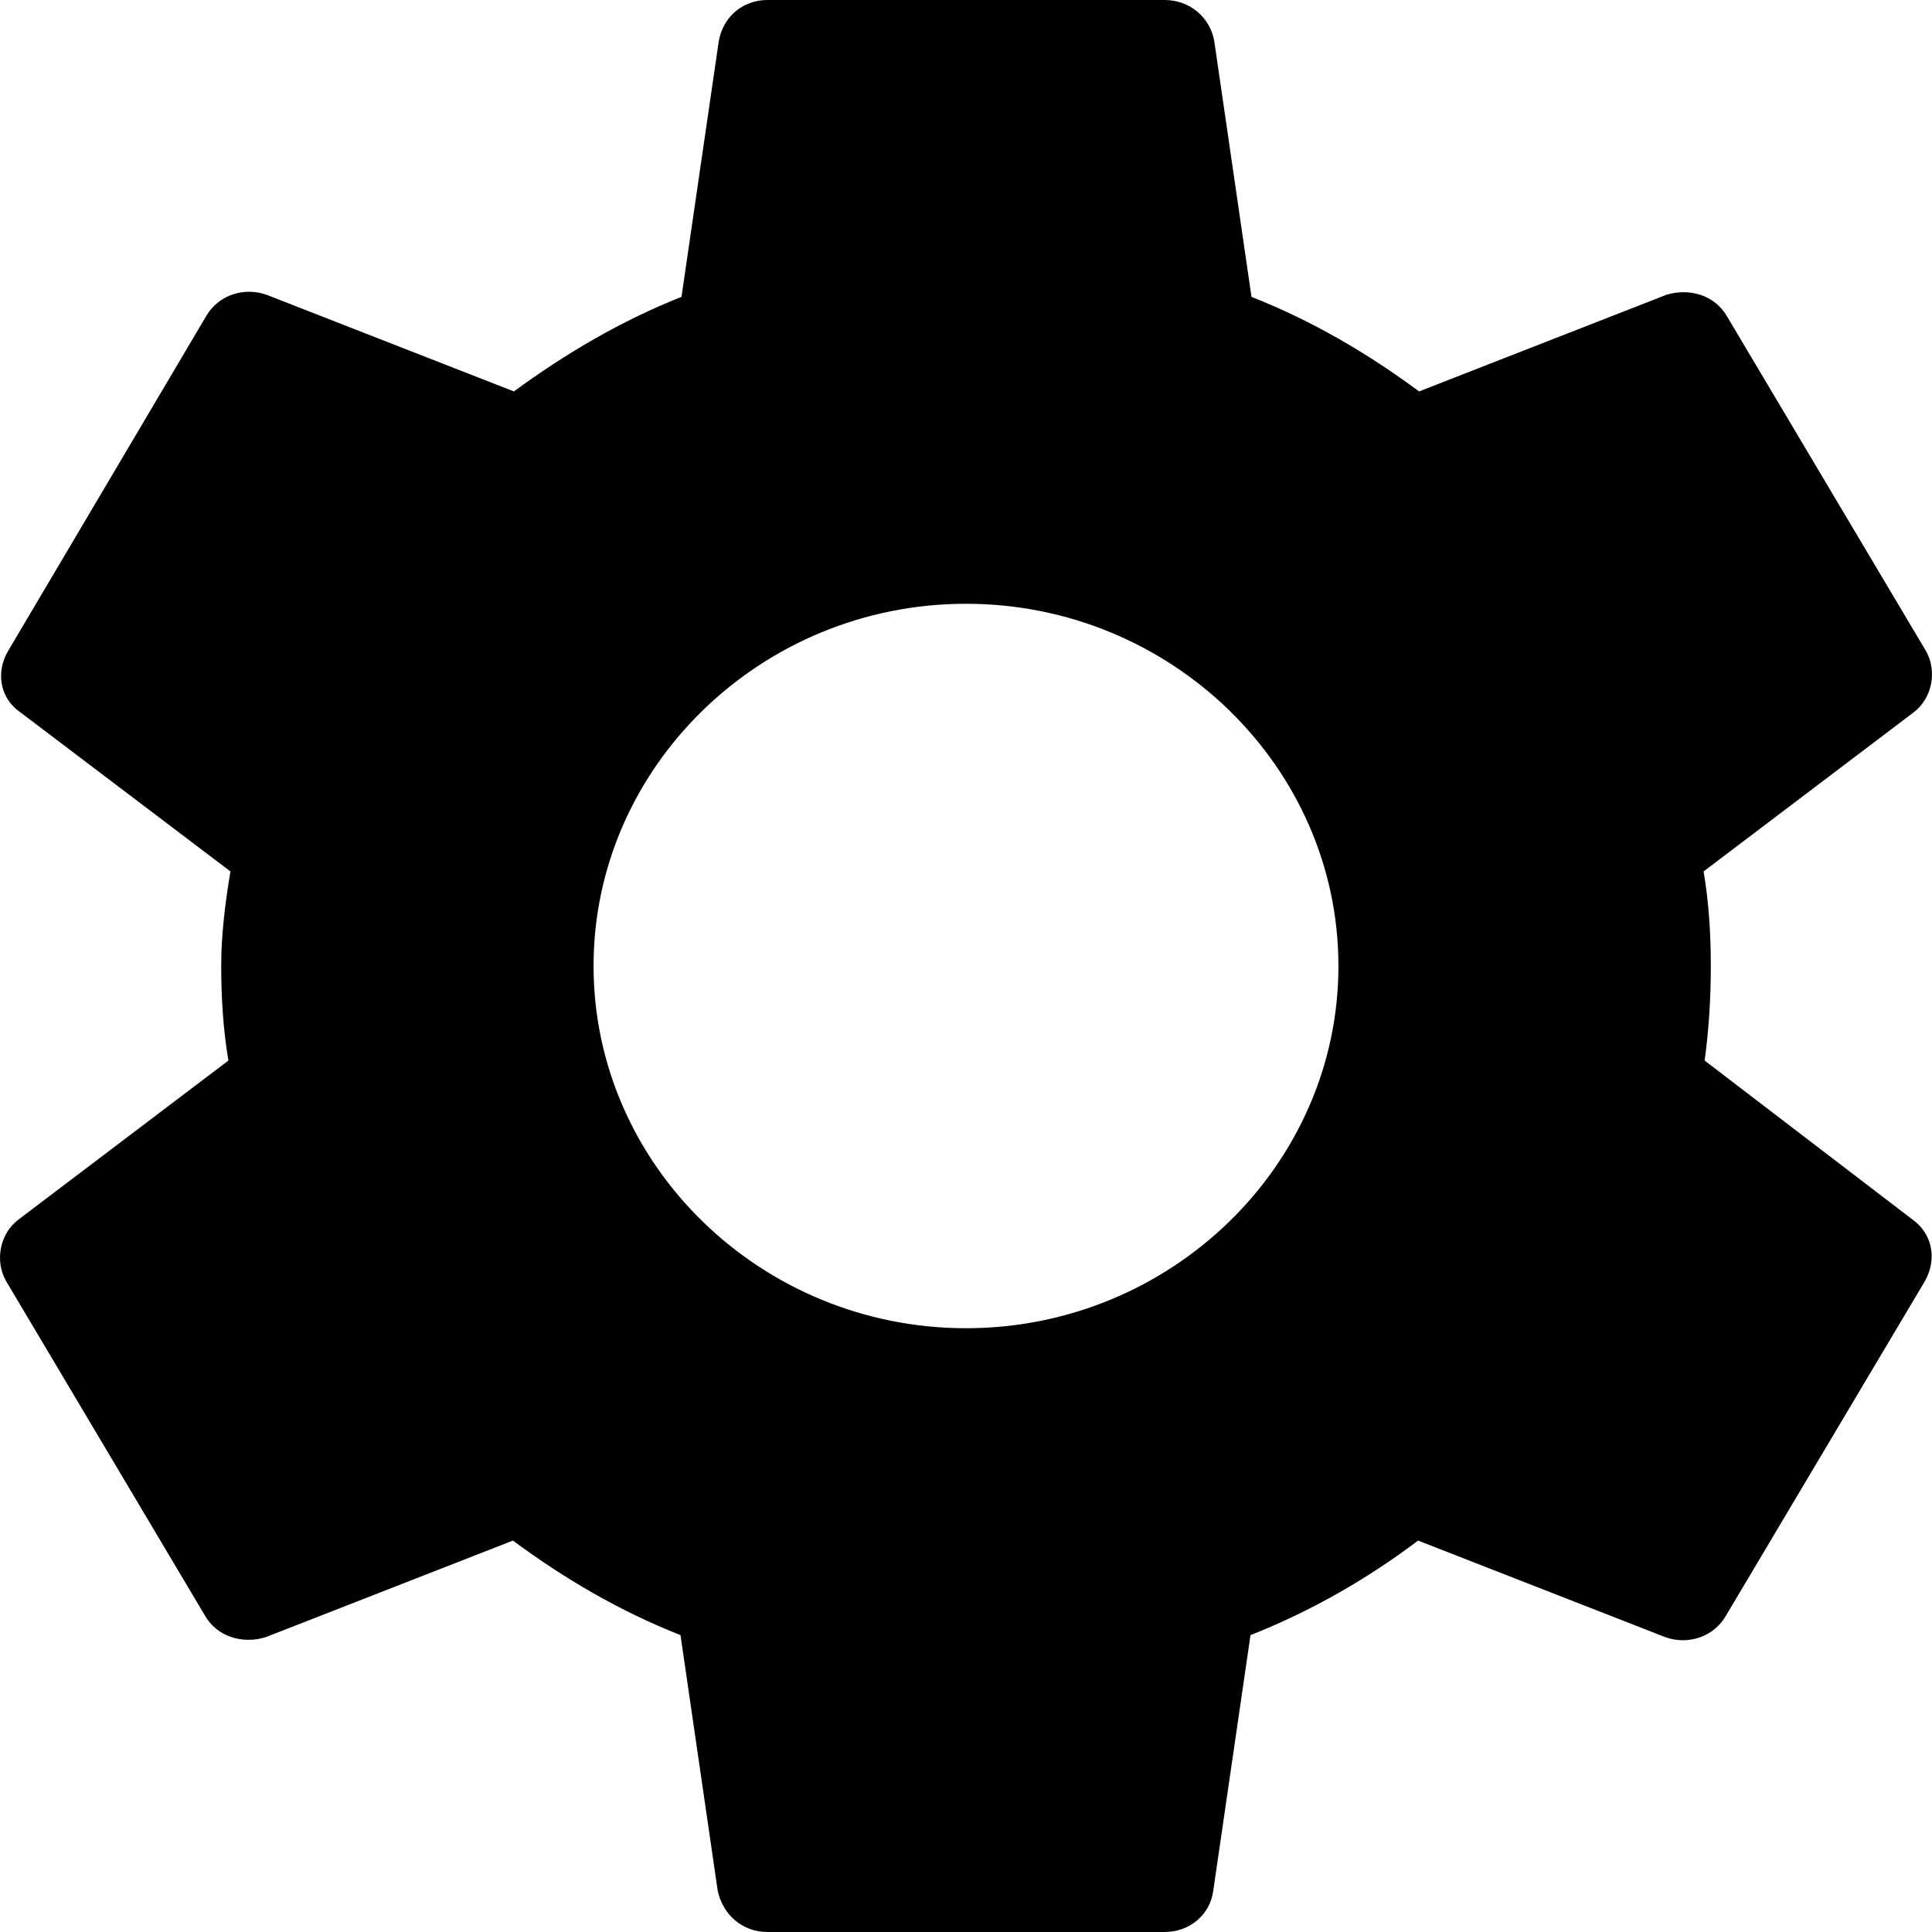 <svg width="35" height="35" viewBox="0 0 35 35" fill="none" xmlns="http://www.w3.org/2000/svg">
<path d="M30.881 19.213C30.956 18.667 30.993 18.102 30.993 17.5C30.993 16.917 30.956 16.333 30.862 15.787L34.666 12.906C35.004 12.651 35.097 12.159 34.891 11.794L31.293 5.742C31.068 5.341 30.6 5.214 30.187 5.341L25.708 7.091C24.771 6.398 23.778 5.815 22.672 5.378L21.998 0.747C21.923 0.31 21.548 0 21.098 0H13.902C13.452 0 13.096 0.31 13.021 0.747L12.346 5.378C11.241 5.815 10.229 6.417 9.31 7.091L4.831 5.341C4.419 5.195 3.951 5.341 3.726 5.742L0.146 11.794C-0.079 12.177 -0.004 12.651 0.371 12.906L4.175 15.787C4.082 16.333 4.007 16.935 4.007 17.5C4.007 18.065 4.044 18.667 4.138 19.213L0.334 22.094C-0.004 22.349 -0.097 22.841 0.109 23.206L3.707 29.258C3.932 29.659 4.4 29.787 4.813 29.659L9.292 27.909C10.229 28.602 11.222 29.185 12.328 29.622L13.002 34.253C13.096 34.69 13.452 35 13.902 35H21.098C21.548 35 21.923 34.69 21.979 34.253L22.654 29.622C23.759 29.185 24.771 28.602 25.69 27.909L30.169 29.659C30.581 29.805 31.049 29.659 31.274 29.258L34.873 23.206C35.097 22.805 35.004 22.349 34.648 22.094L30.881 19.213ZM17.5 24.062C13.789 24.062 10.753 21.109 10.753 17.5C10.753 13.891 13.789 10.938 17.5 10.938C21.211 10.938 24.247 13.891 24.247 17.5C24.247 21.109 21.211 24.062 17.5 24.062Z" fill="black"/>
</svg>

